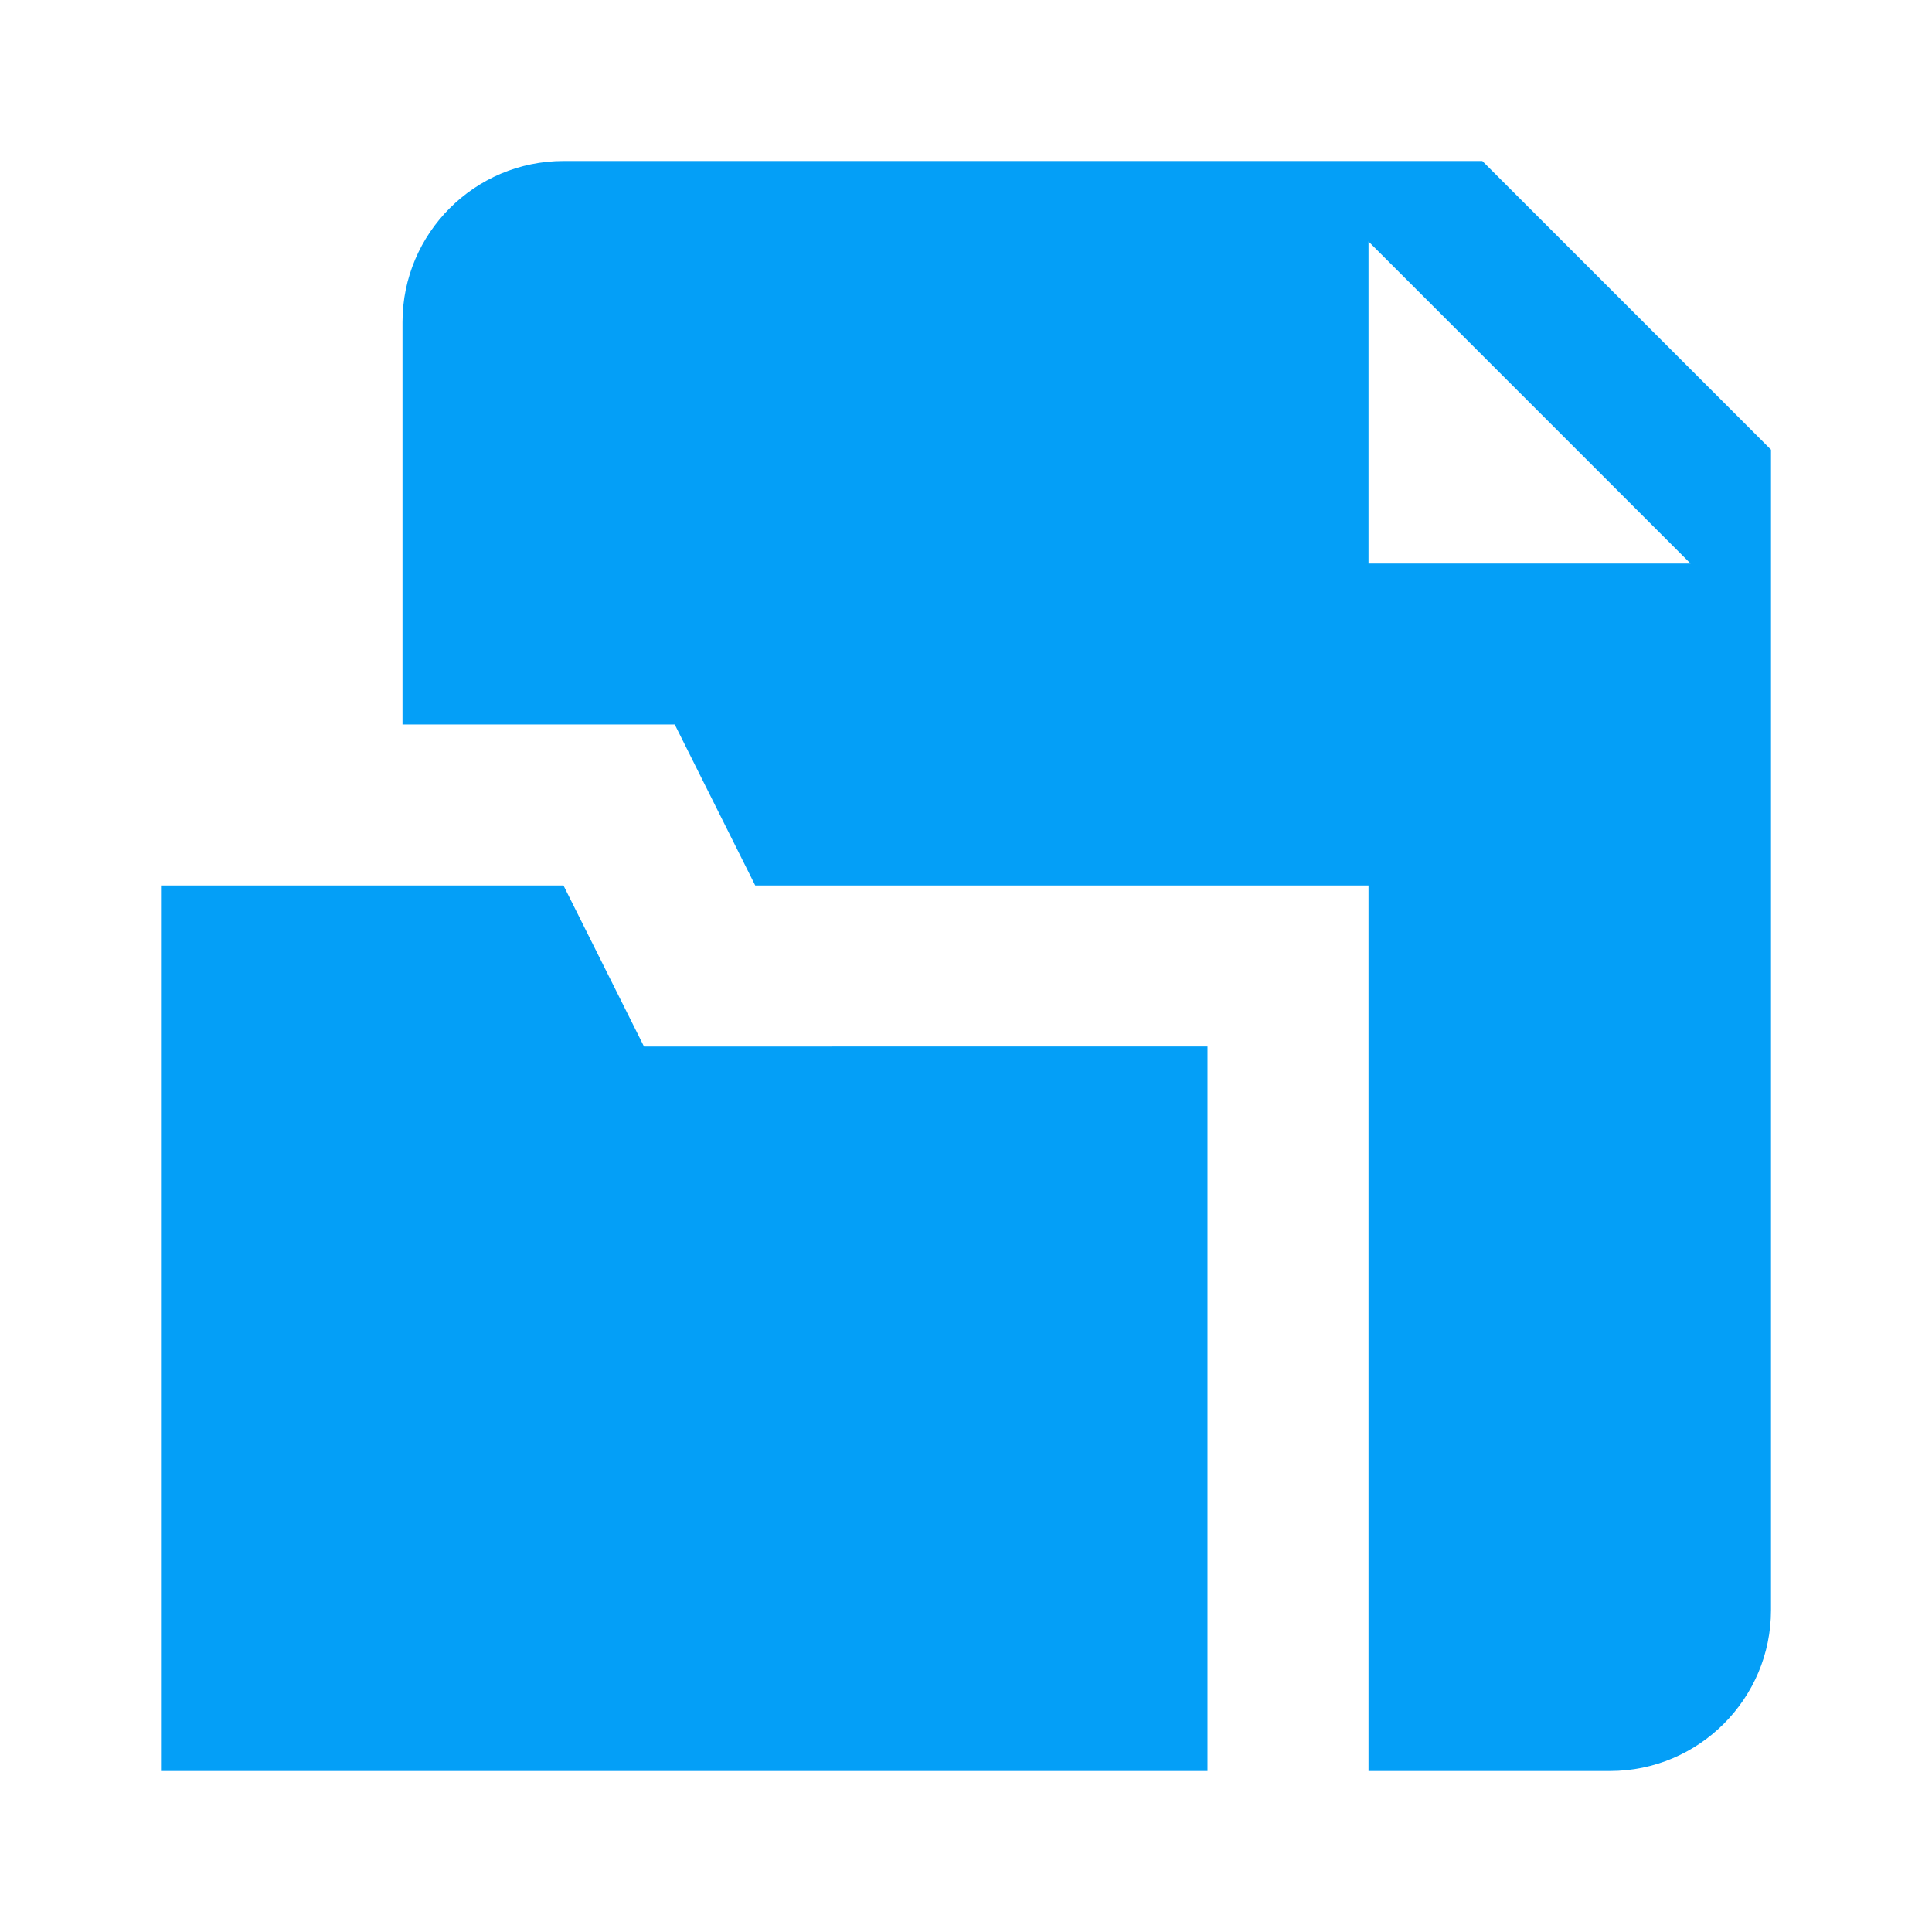 <svg xmlns="http://www.w3.org/2000/svg" width="24" height="24" viewBox="0 0 24 24">
    <g fill="none" fill-rule="evenodd">
        <path d="M0 0h24v24H0z"/>
        <g fill="#049FF7">
            <path d="M7 11H2v11h13v-9H8z"/>
            <path d="M17 7V3l4 4h-4zm1.414-5H7c-1.103 0-2 .898-2 2v5h3.382l1 2H17v11h3c1.103 0 2-.897 2-2V5.586L18.414 2z"/>
        </g>
    </g>
</svg>
